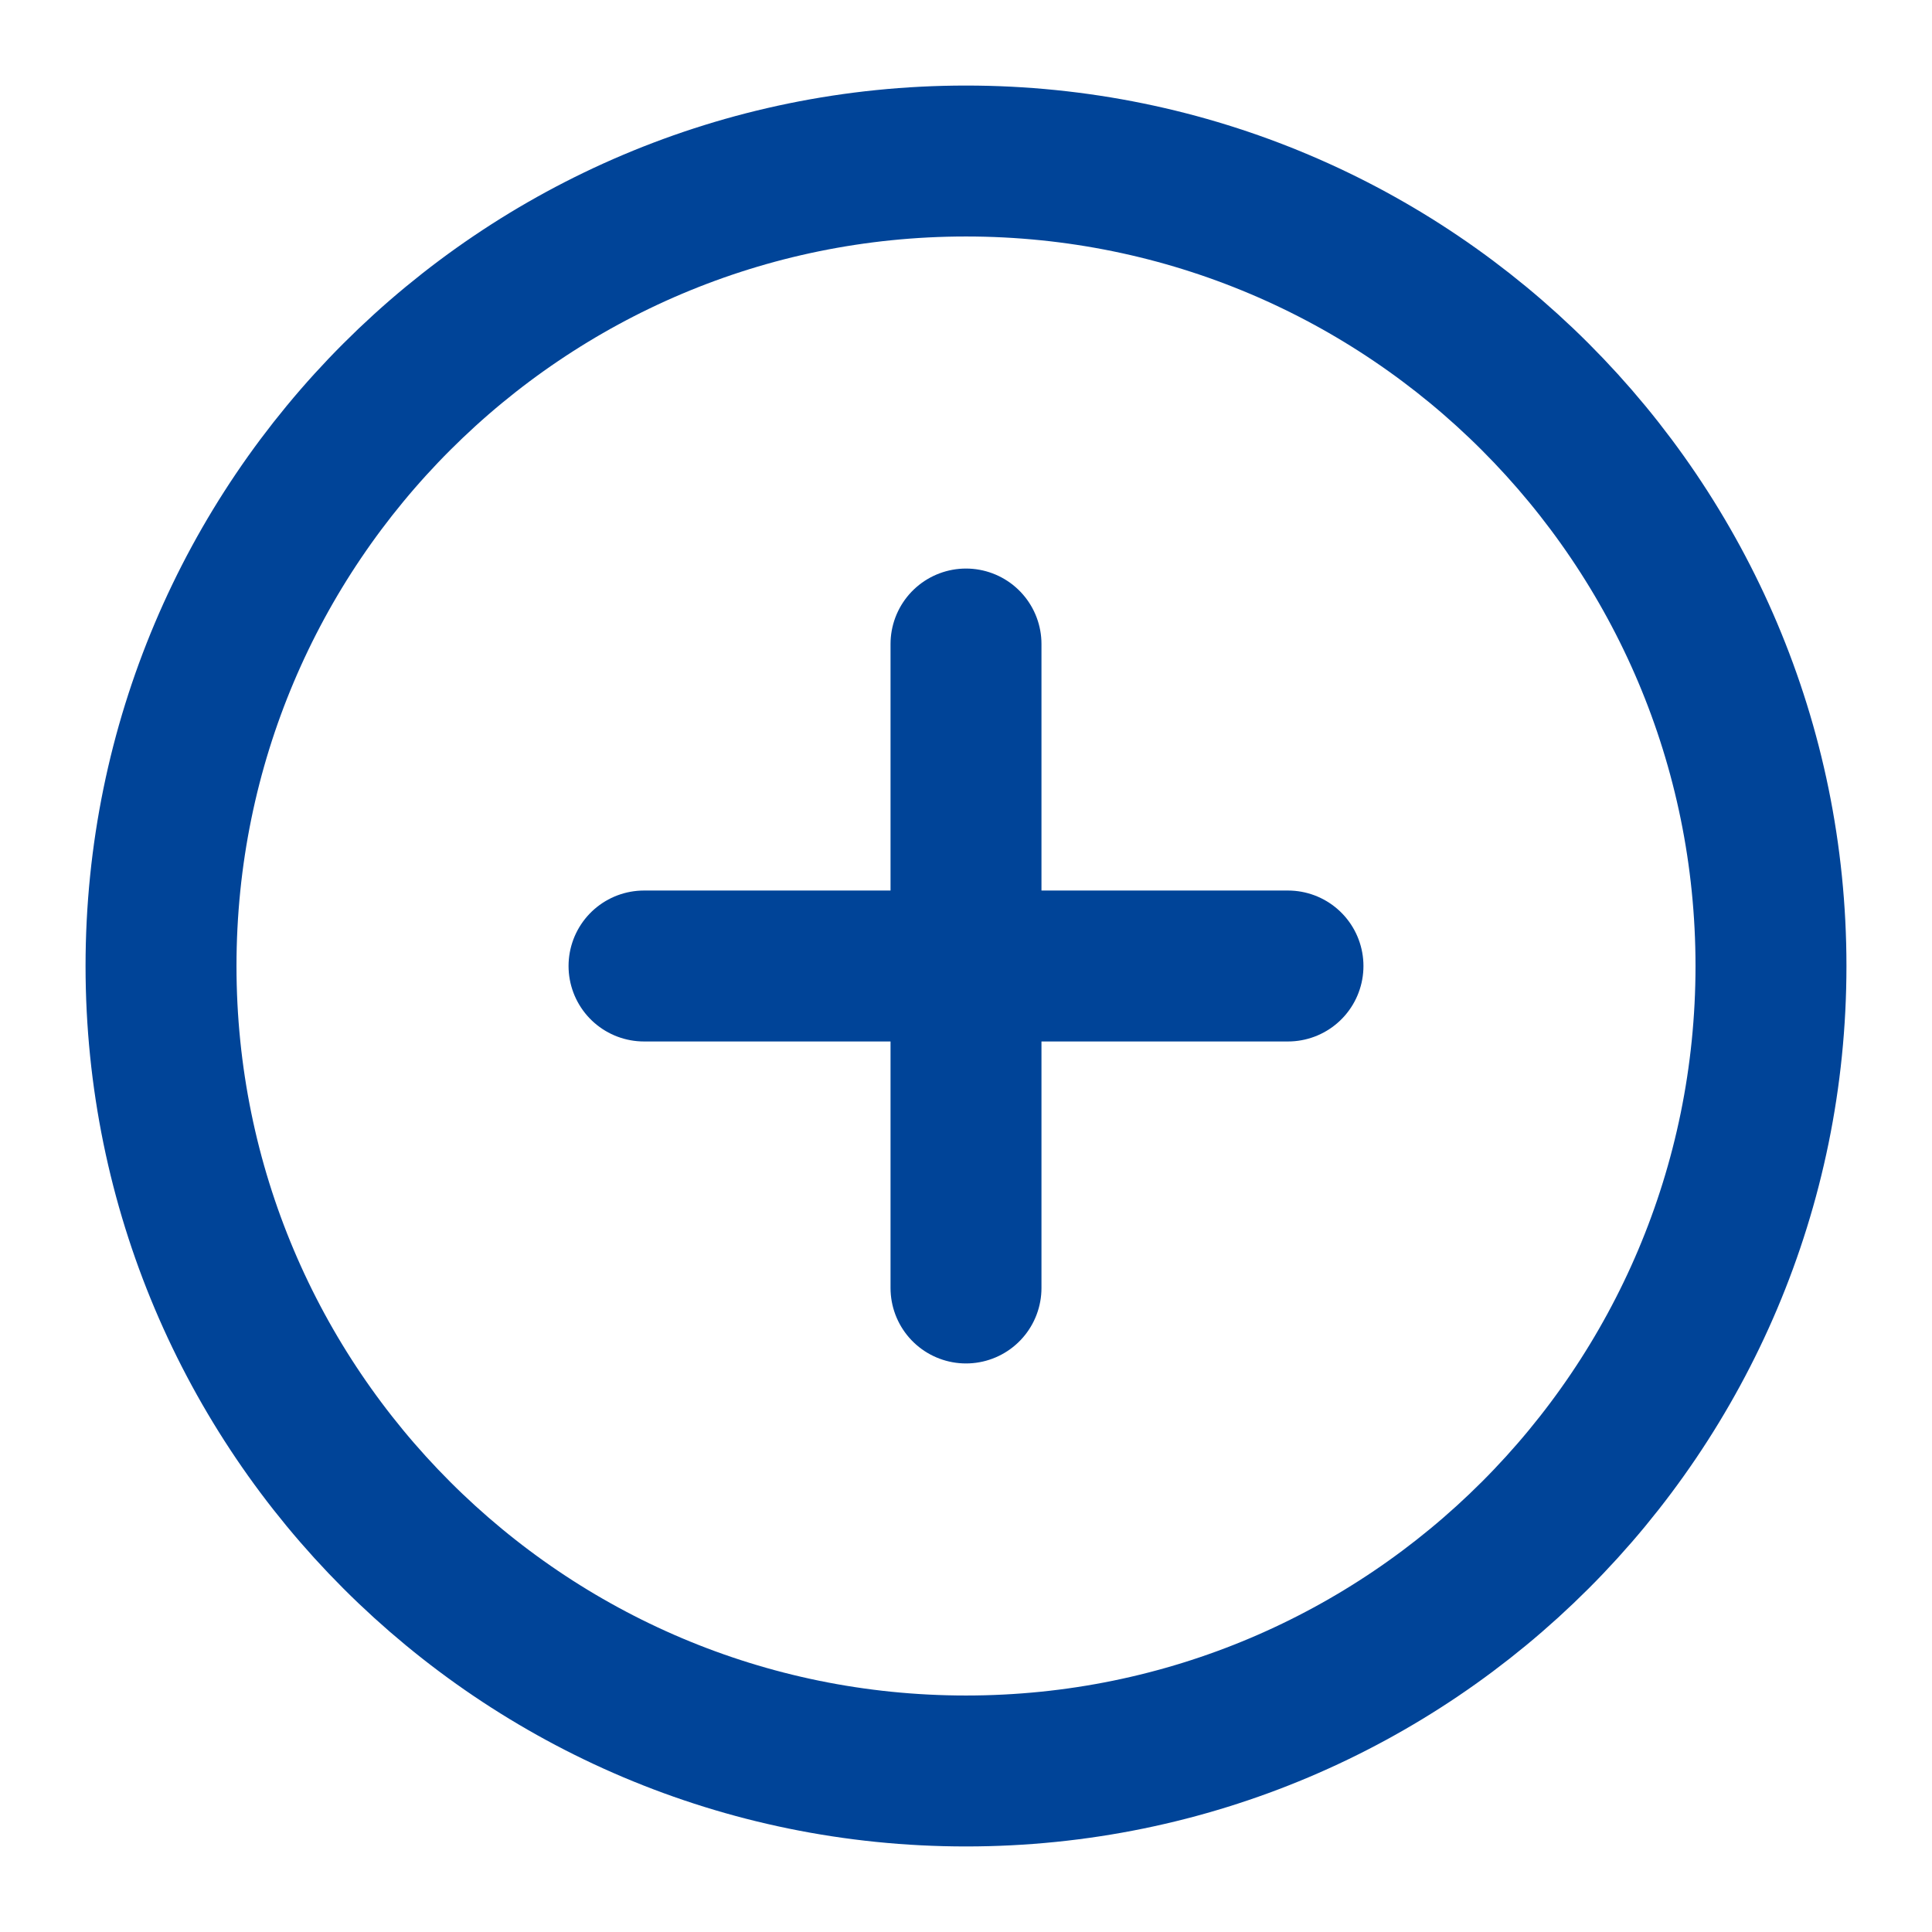 <svg width="32" height="32" viewBox="0 0 32 32" fill="none" xmlns="http://www.w3.org/2000/svg">
    <path d="M16 10.667v10.666M10.667 16h10.666m8 0c0 7.364-5.97 13.333-13.333 13.333-7.364 0-13.333-5.97-13.333-13.333C2.667 8.636 8.637 2.667 16 2.667c7.364 0 13.333 5.97 13.333 13.333z" stroke="#004498" stroke-width="2.5" stroke-linecap="round" stroke-linejoin="round"/>
</svg>
